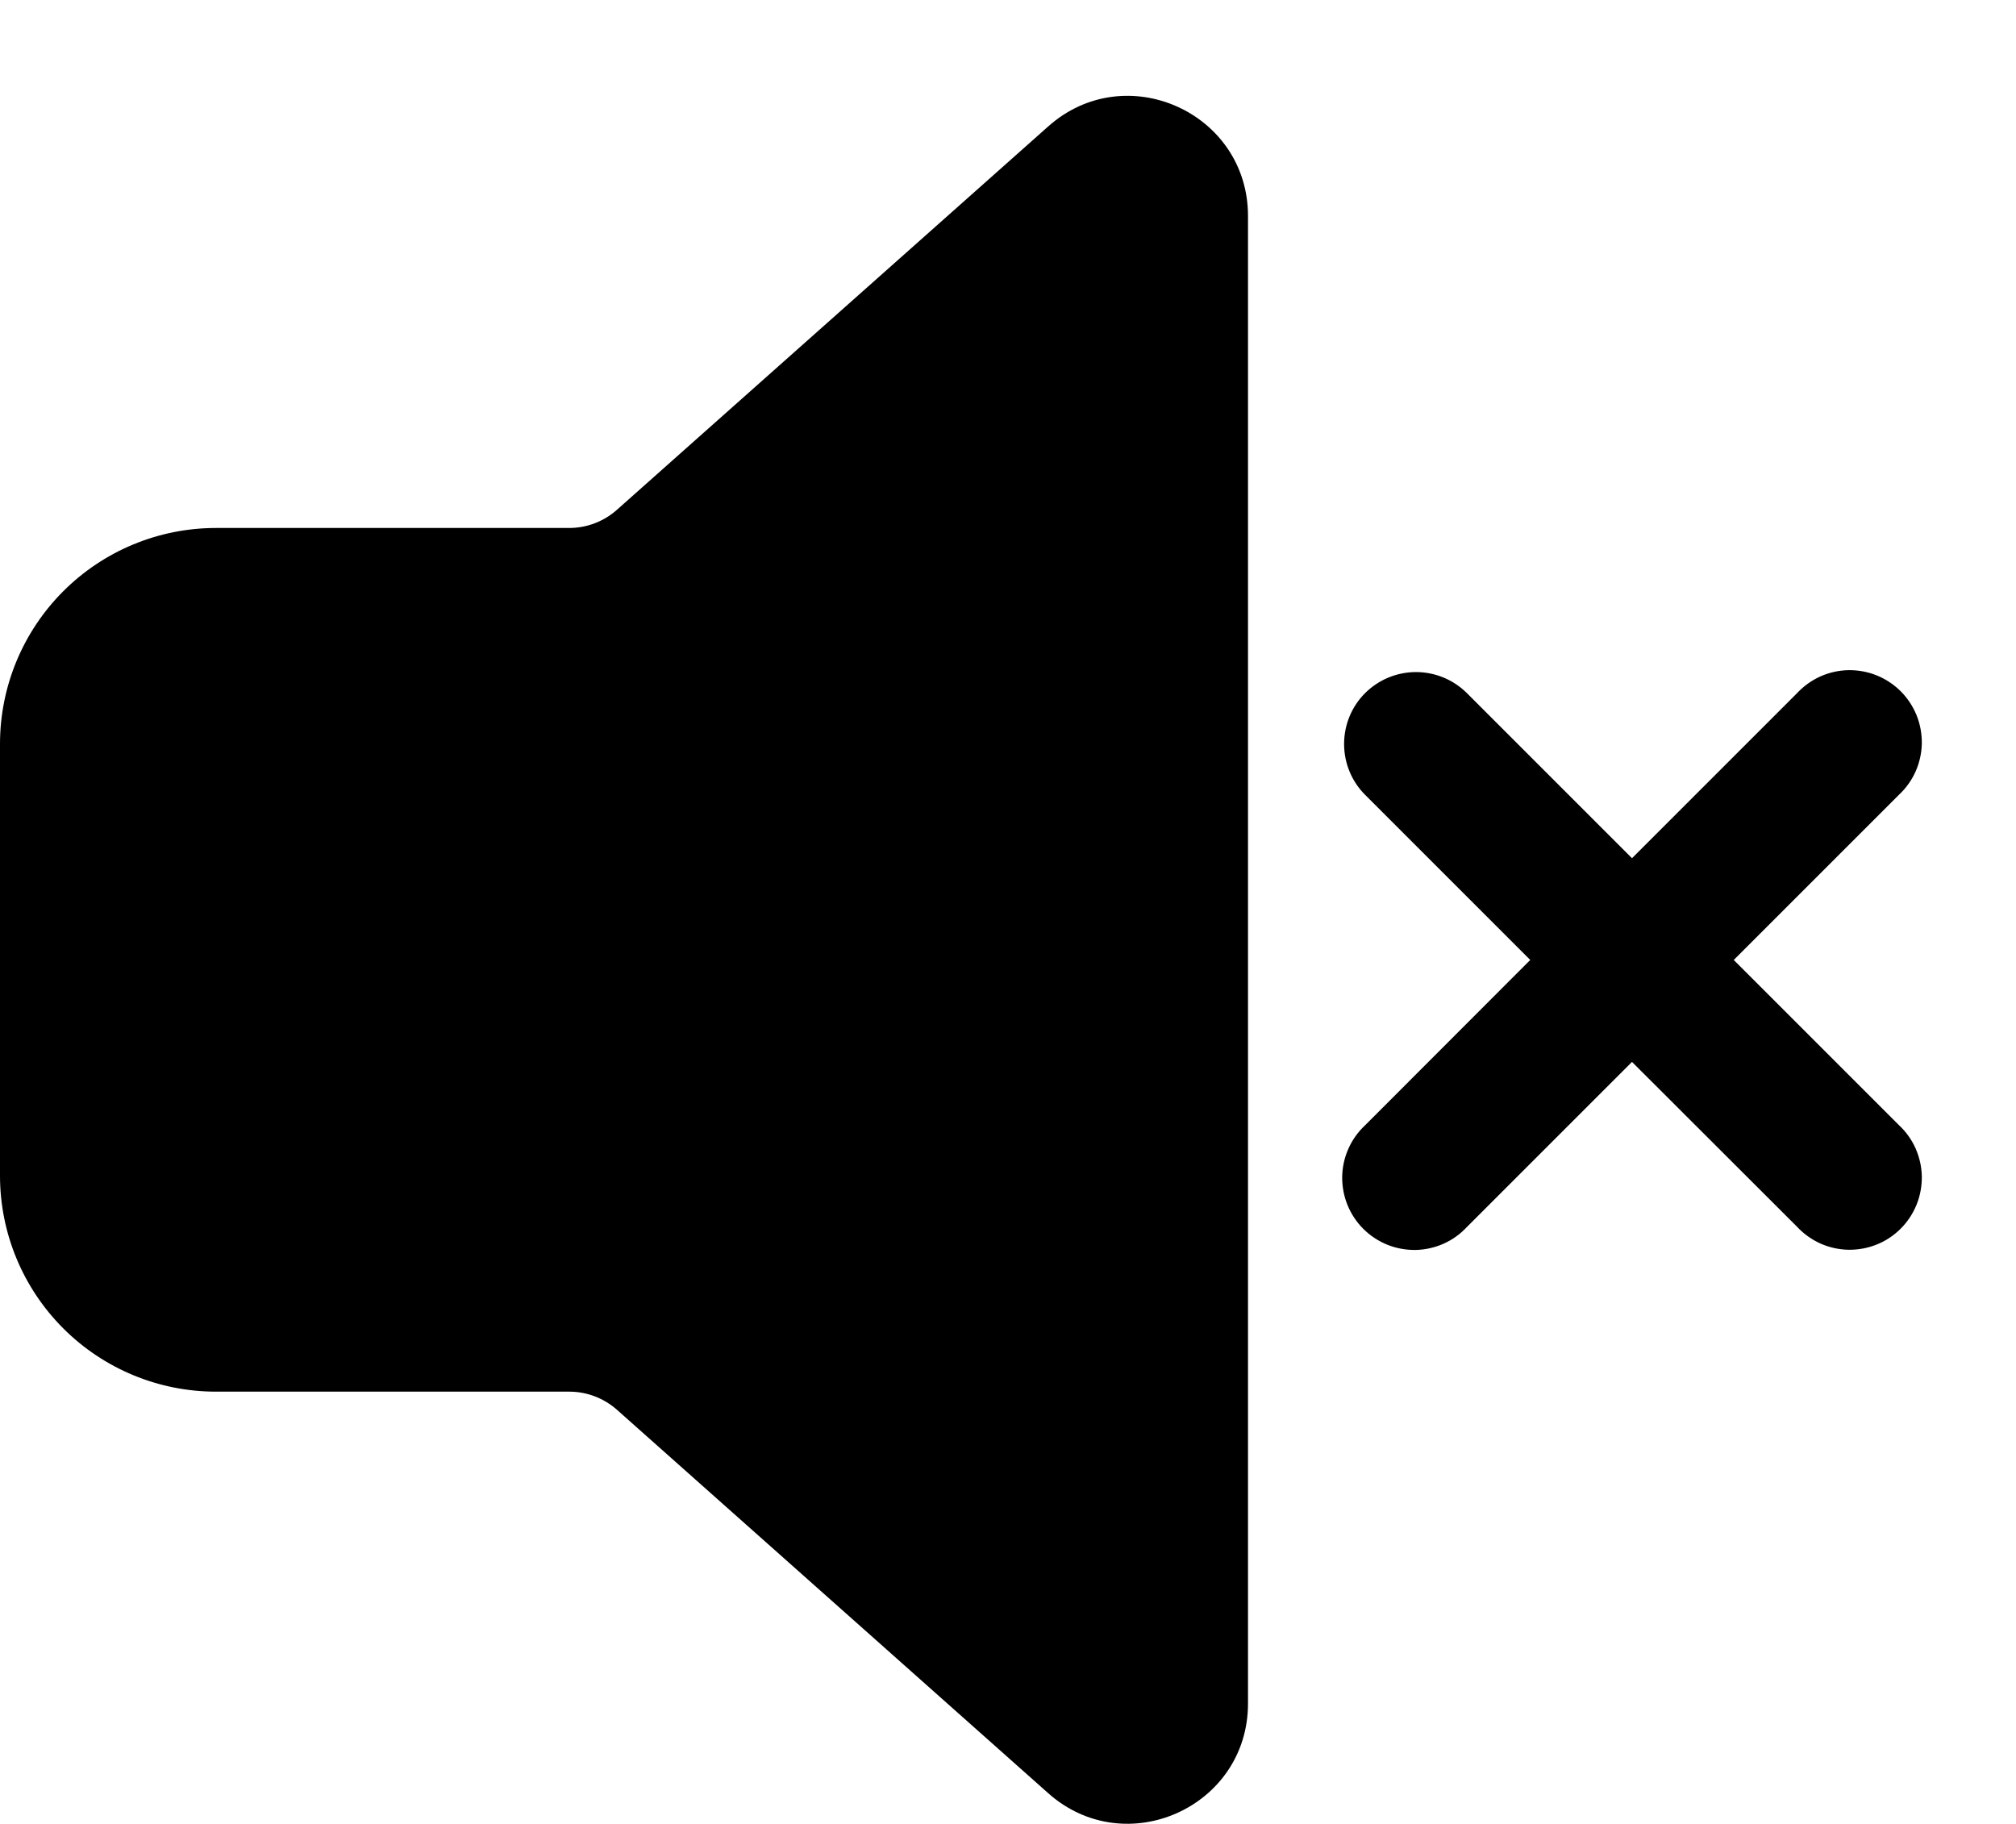 <svg width="21" height="19" viewBox="0 0 21 19" fill="none" xmlns="http://www.w3.org/2000/svg">
<path d="M13 2.25C13 1.172 11.726 0.6 10.92 1.316L6.427 5.31C6.29 5.432 6.113 5.5 5.929 5.5H2.25C1.653 5.5 1.081 5.737 0.659 6.159C0.237 6.581 0 7.153 0 7.75V12.247C0 12.844 0.237 13.416 0.659 13.838C1.081 14.26 1.653 14.497 2.25 14.497H5.93C6.114 14.497 6.291 14.565 6.428 14.687L10.919 18.68C11.725 19.397 13 18.825 13 17.746V2.25V2.25ZM14.22 7.22C14.361 7.08 14.551 7.001 14.75 7.001C14.949 7.001 15.139 7.08 15.28 7.22L17 8.94L18.72 7.22C18.789 7.146 18.872 7.087 18.963 7.046C19.055 7.005 19.155 6.983 19.256 6.981C19.356 6.98 19.456 6.998 19.55 7.036C19.643 7.074 19.728 7.13 19.799 7.201C19.87 7.272 19.926 7.357 19.964 7.45C20.002 7.544 20.02 7.644 20.019 7.745C20.017 7.845 19.995 7.945 19.954 8.037C19.913 8.129 19.854 8.211 19.78 8.28L18.06 10L19.78 11.72C19.854 11.789 19.913 11.871 19.954 11.963C19.995 12.056 20.017 12.155 20.019 12.255C20.02 12.356 20.002 12.456 19.964 12.55C19.926 12.643 19.87 12.728 19.799 12.799C19.728 12.87 19.643 12.927 19.55 12.964C19.456 13.002 19.356 13.02 19.256 13.019C19.155 13.017 19.055 12.995 18.963 12.954C18.872 12.913 18.789 12.854 18.72 12.78L17 11.062L15.28 12.782C15.211 12.856 15.129 12.915 15.037 12.956C14.944 12.997 14.845 13.019 14.745 13.021C14.644 13.022 14.544 13.004 14.45 12.966C14.357 12.928 14.272 12.872 14.201 12.801C14.13 12.73 14.074 12.645 14.036 12.552C13.998 12.458 13.98 12.358 13.981 12.258C13.983 12.157 14.005 12.057 14.046 11.966C14.087 11.873 14.146 11.791 14.22 11.722L15.94 10L14.22 8.28C14.079 8.139 14.001 7.949 14.001 7.75C14.001 7.551 14.079 7.361 14.22 7.22V7.22Z" fill="black"/>
</svg>
